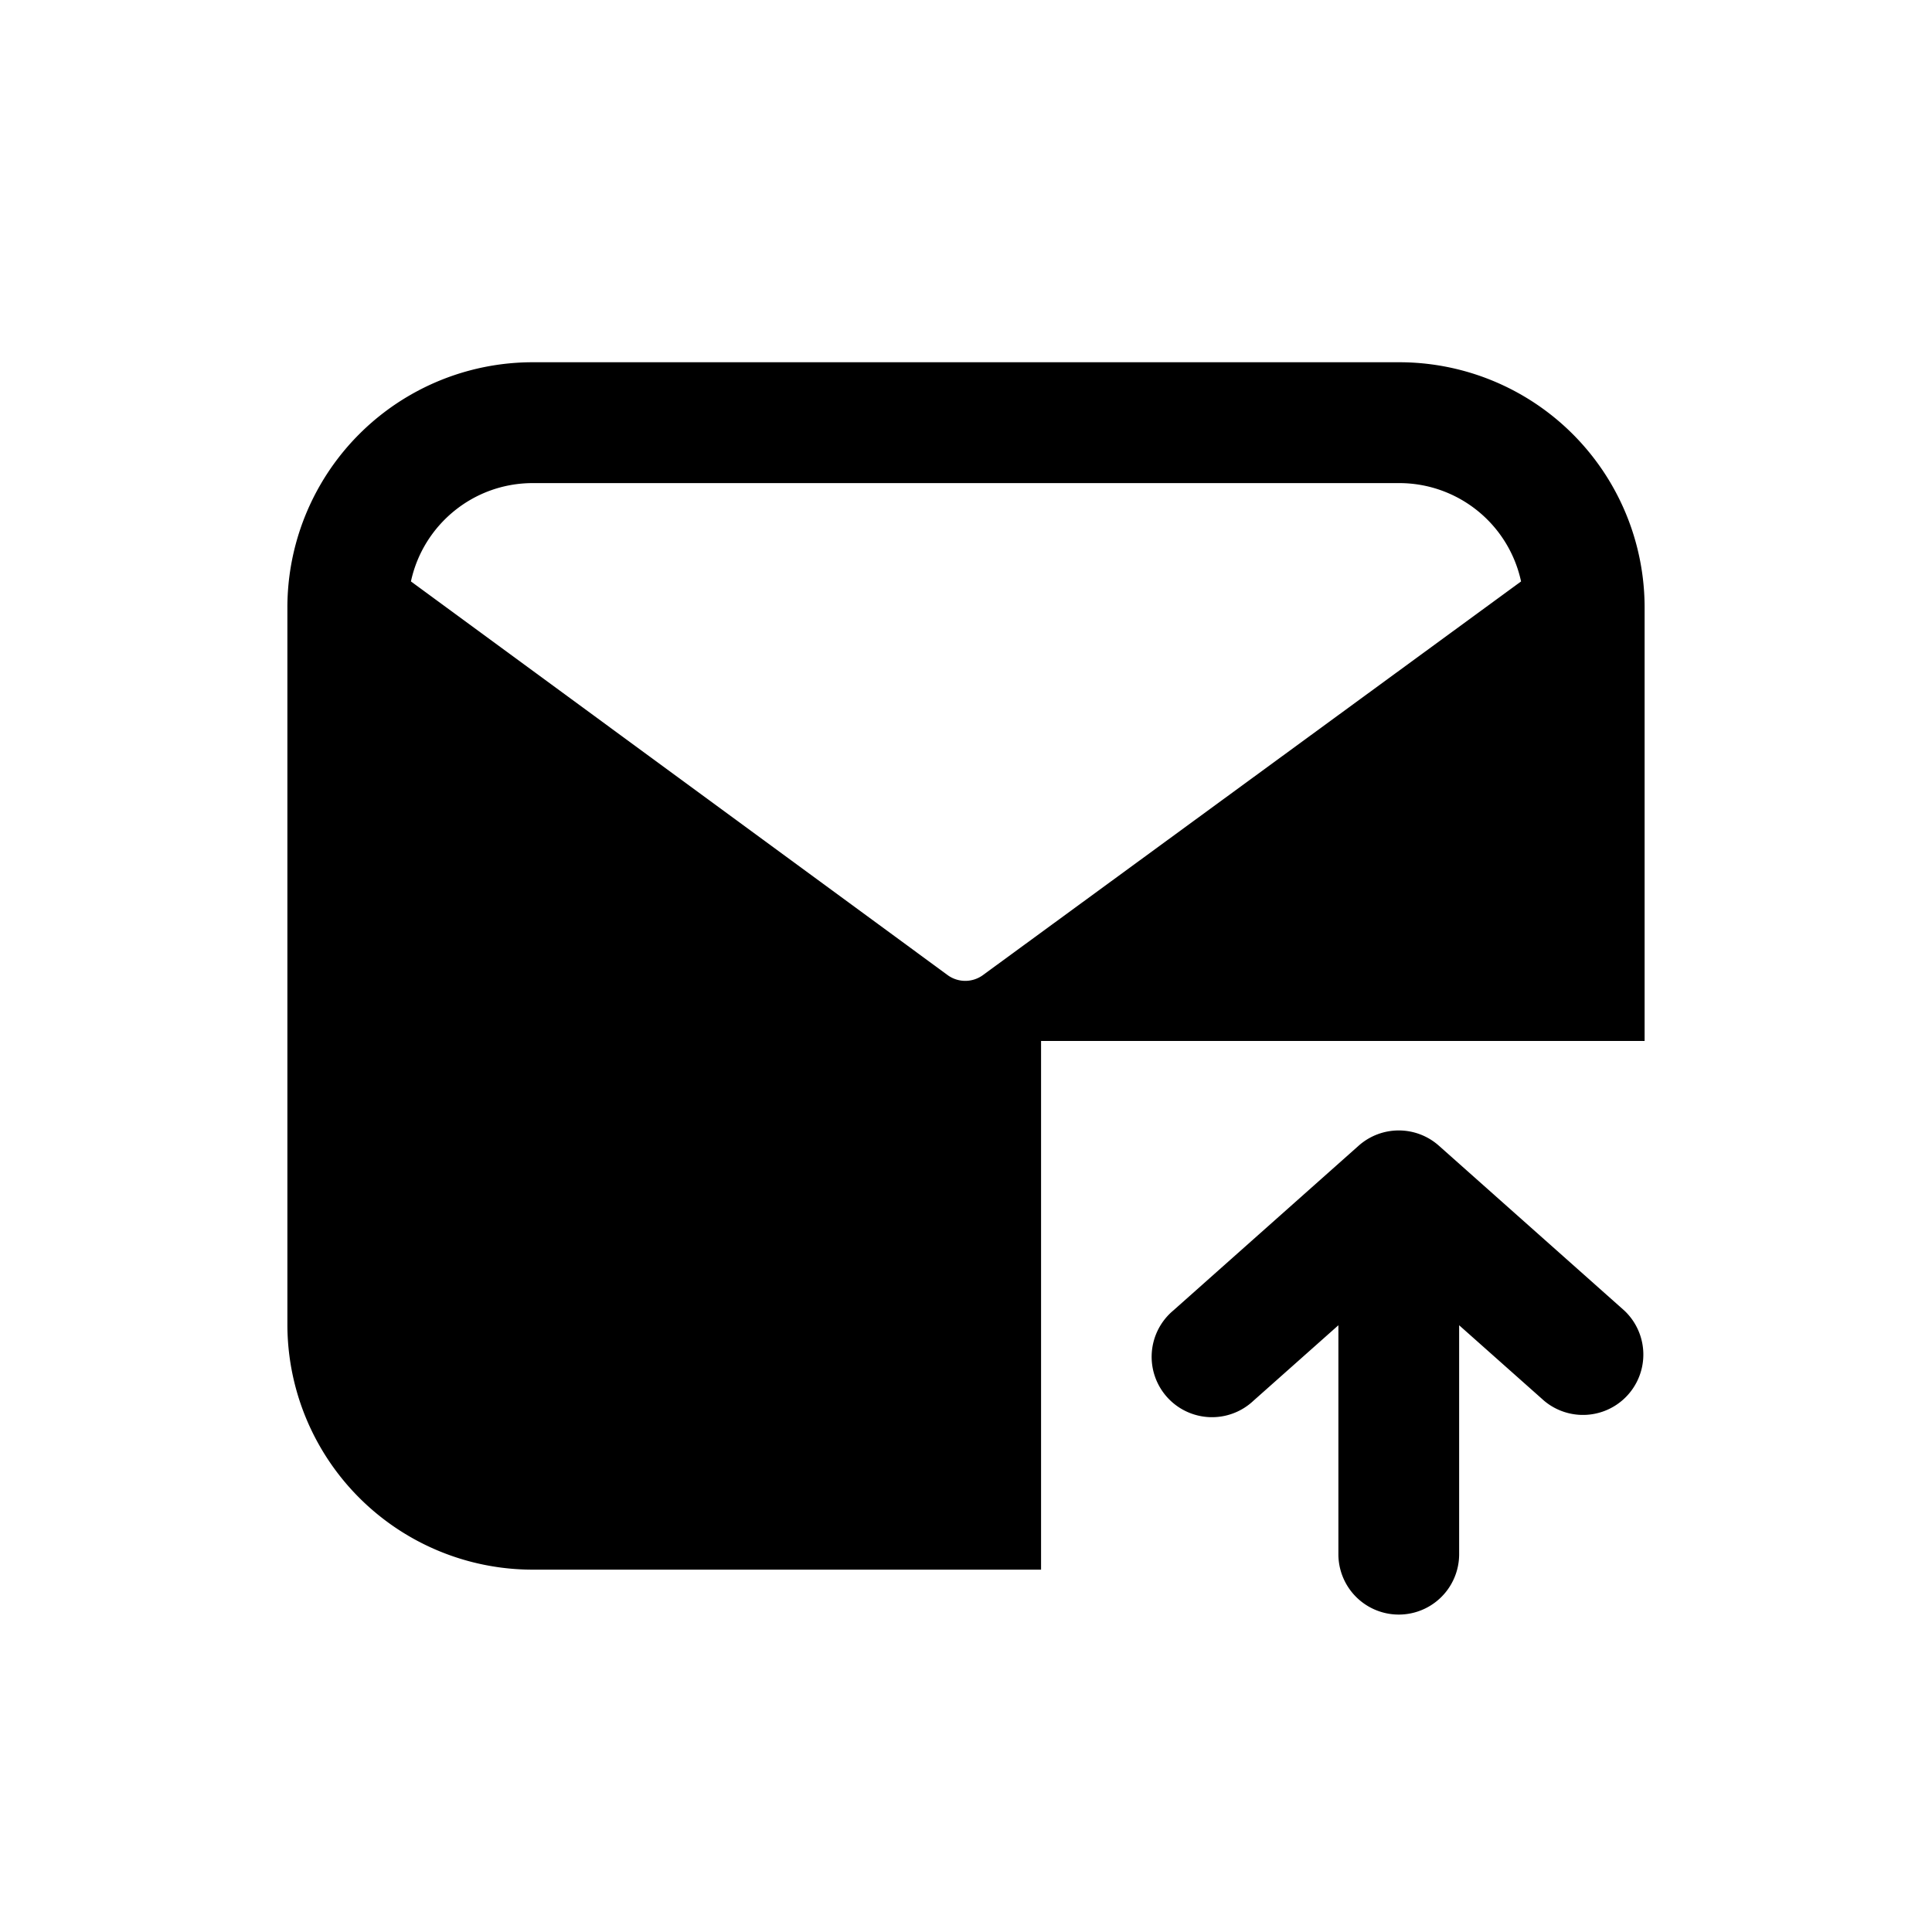<svg xmlns="http://www.w3.org/2000/svg" width="20" height="20" fill="none" class="persona-icon" viewBox="0 0 20 20"><path fill="currentColor" fill-rule="evenodd" d="M5.516 3.75h8.968a2.54 2.54 0 0 1 2.541 2.542v4.484h-6.248v5.473h-5.26a2.54 2.54 0 0 1-2.542-2.54V6.291A2.54 2.54 0 0 1 5.516 3.75m4.299 6.348a.31.31 0 0 0 .355 0l5.576-4.079a1.29 1.29 0 0 0-1.262-1.018H5.516c-.62 0-1.137.436-1.262 1.018z" clip-rule="evenodd"/><path fill="currentColor" d="m12.145 13.567 1.92-1.707a.625.625 0 0 1 .83 0l1.92 1.707a.625.625 0 0 1-.83.934l-.88-.782v2.37a.625.625 0 1 1-1.25 0v-2.37l-.88.782a.625.625 0 1 1-.83-.934"/></svg>